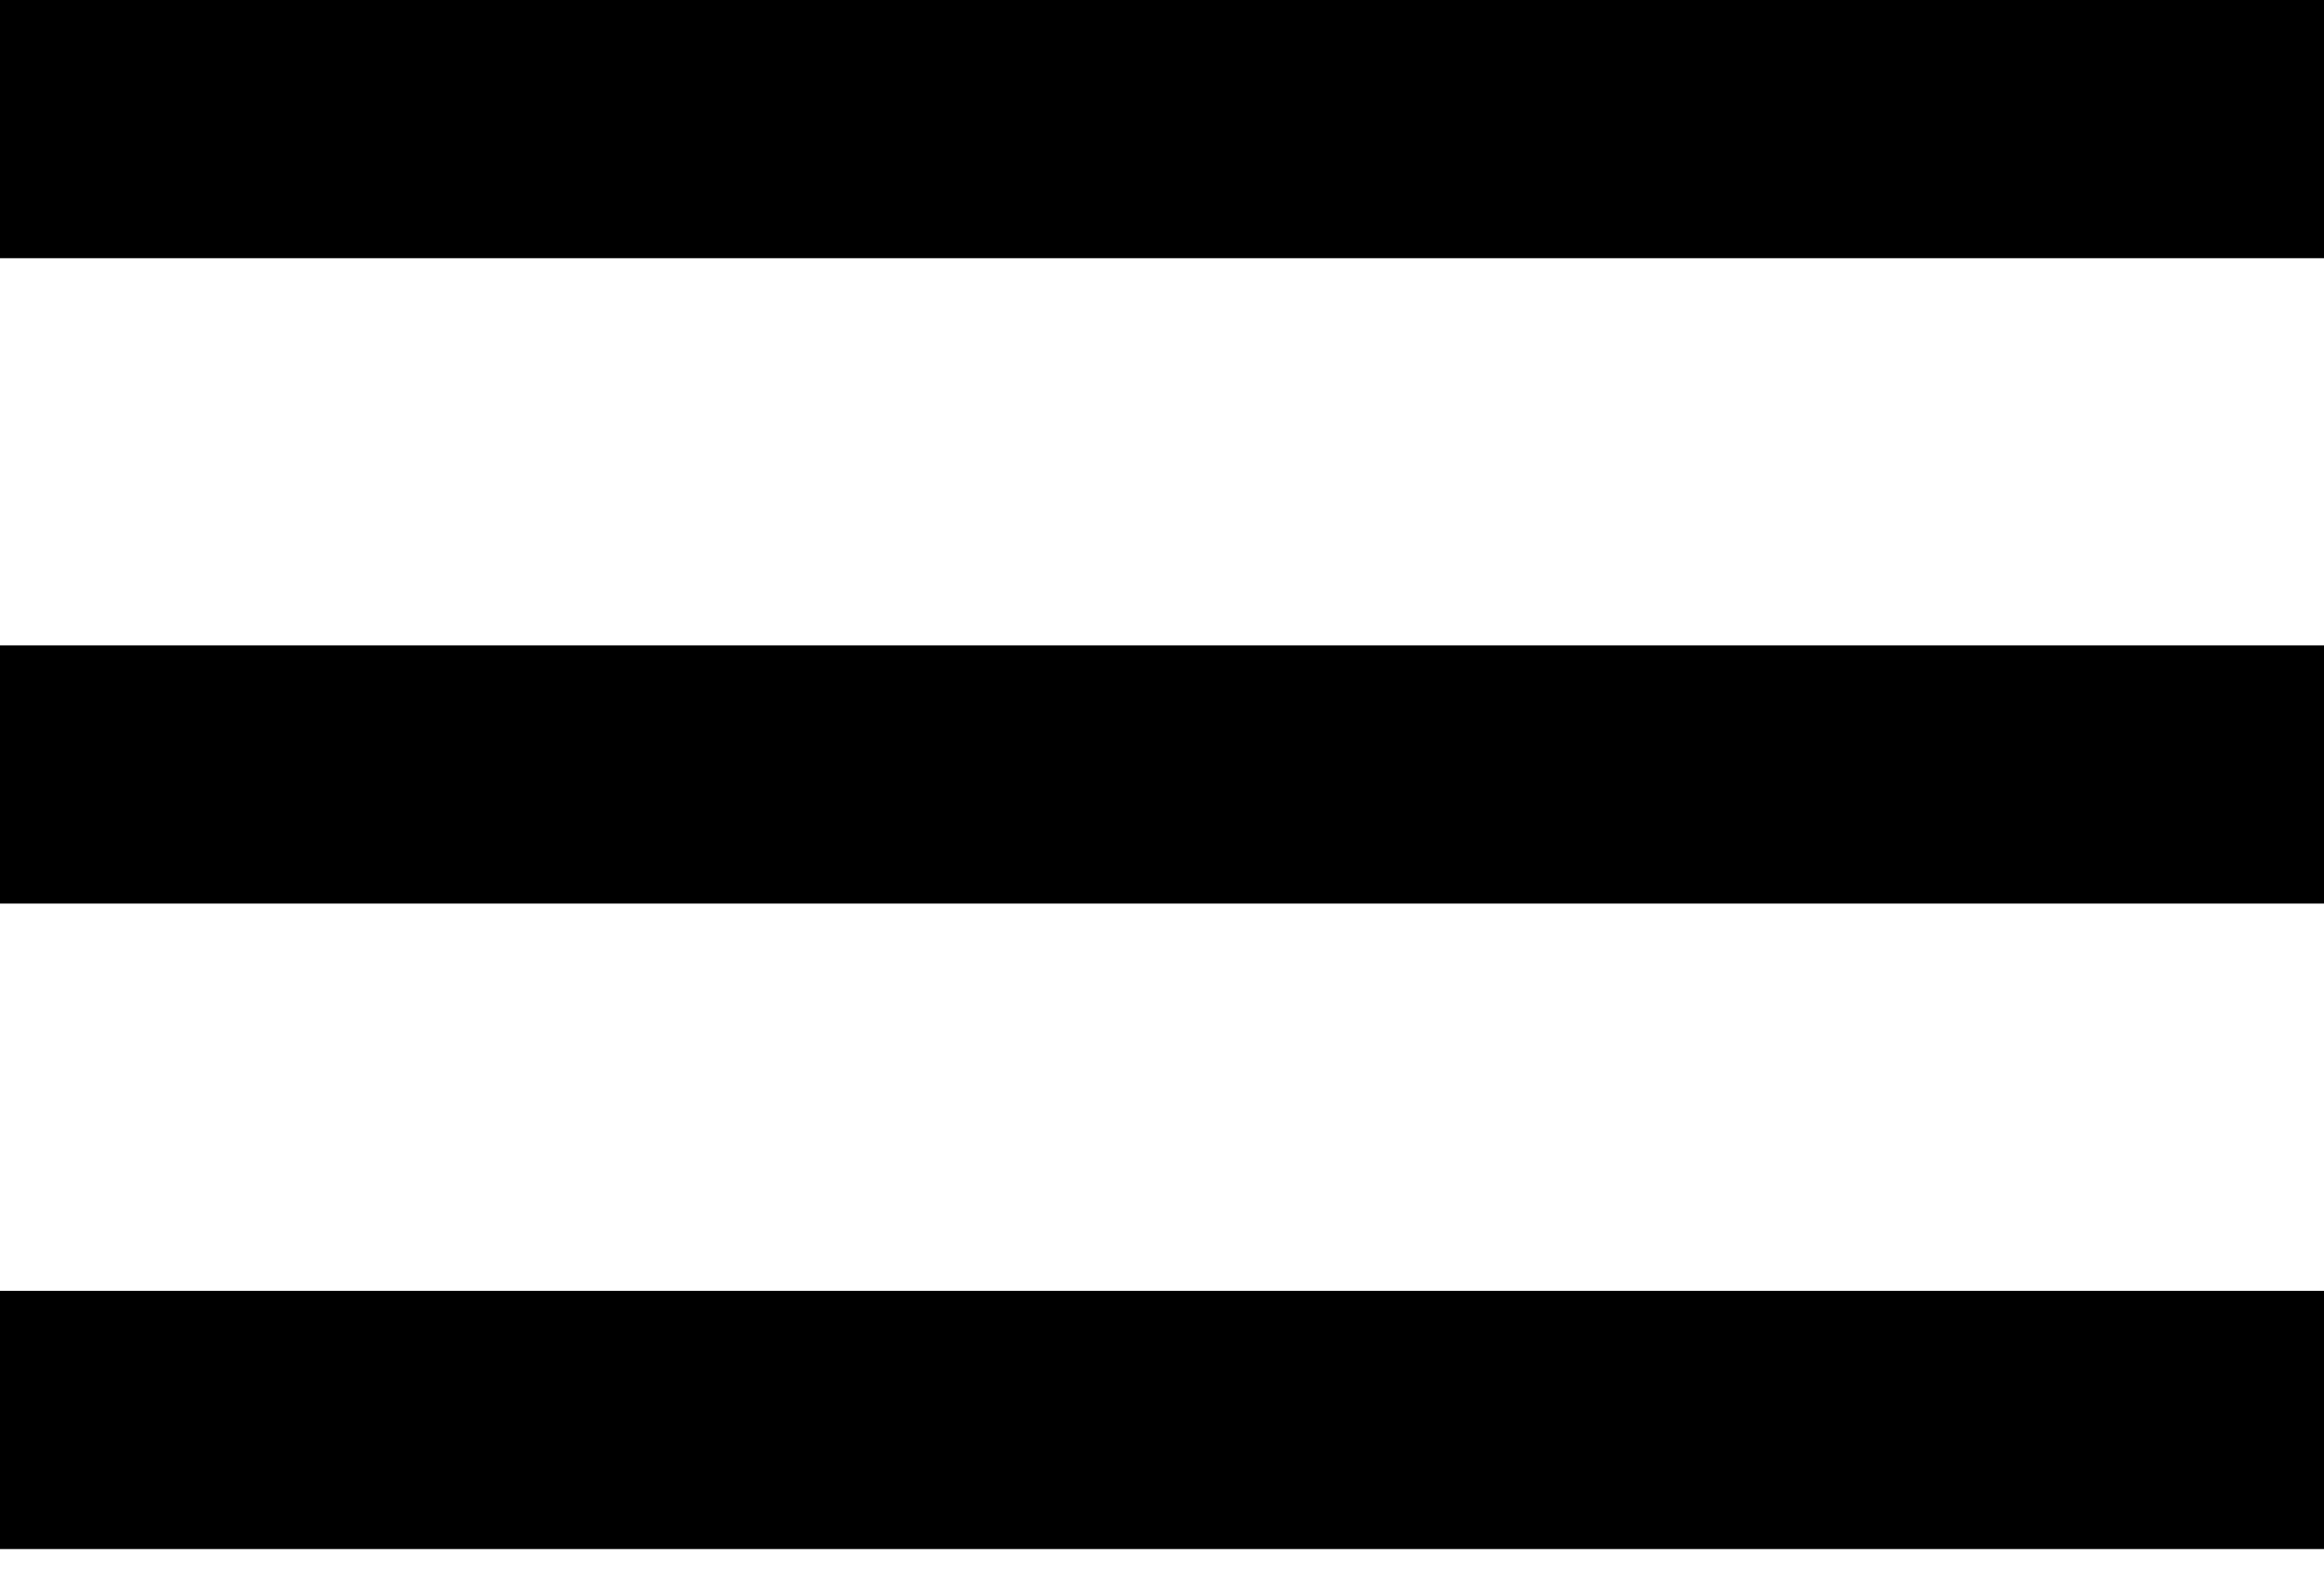 <svg width="25" height="17" viewBox="0 0 25 17" fill="none" xmlns="http://www.w3.org/2000/svg">
<path d="M0 0H25V2.778H0V0ZM0 6.944H25V9.722H0V6.944ZM0 13.889H25V16.667H0V13.889Z" fill="black"/>
</svg>
